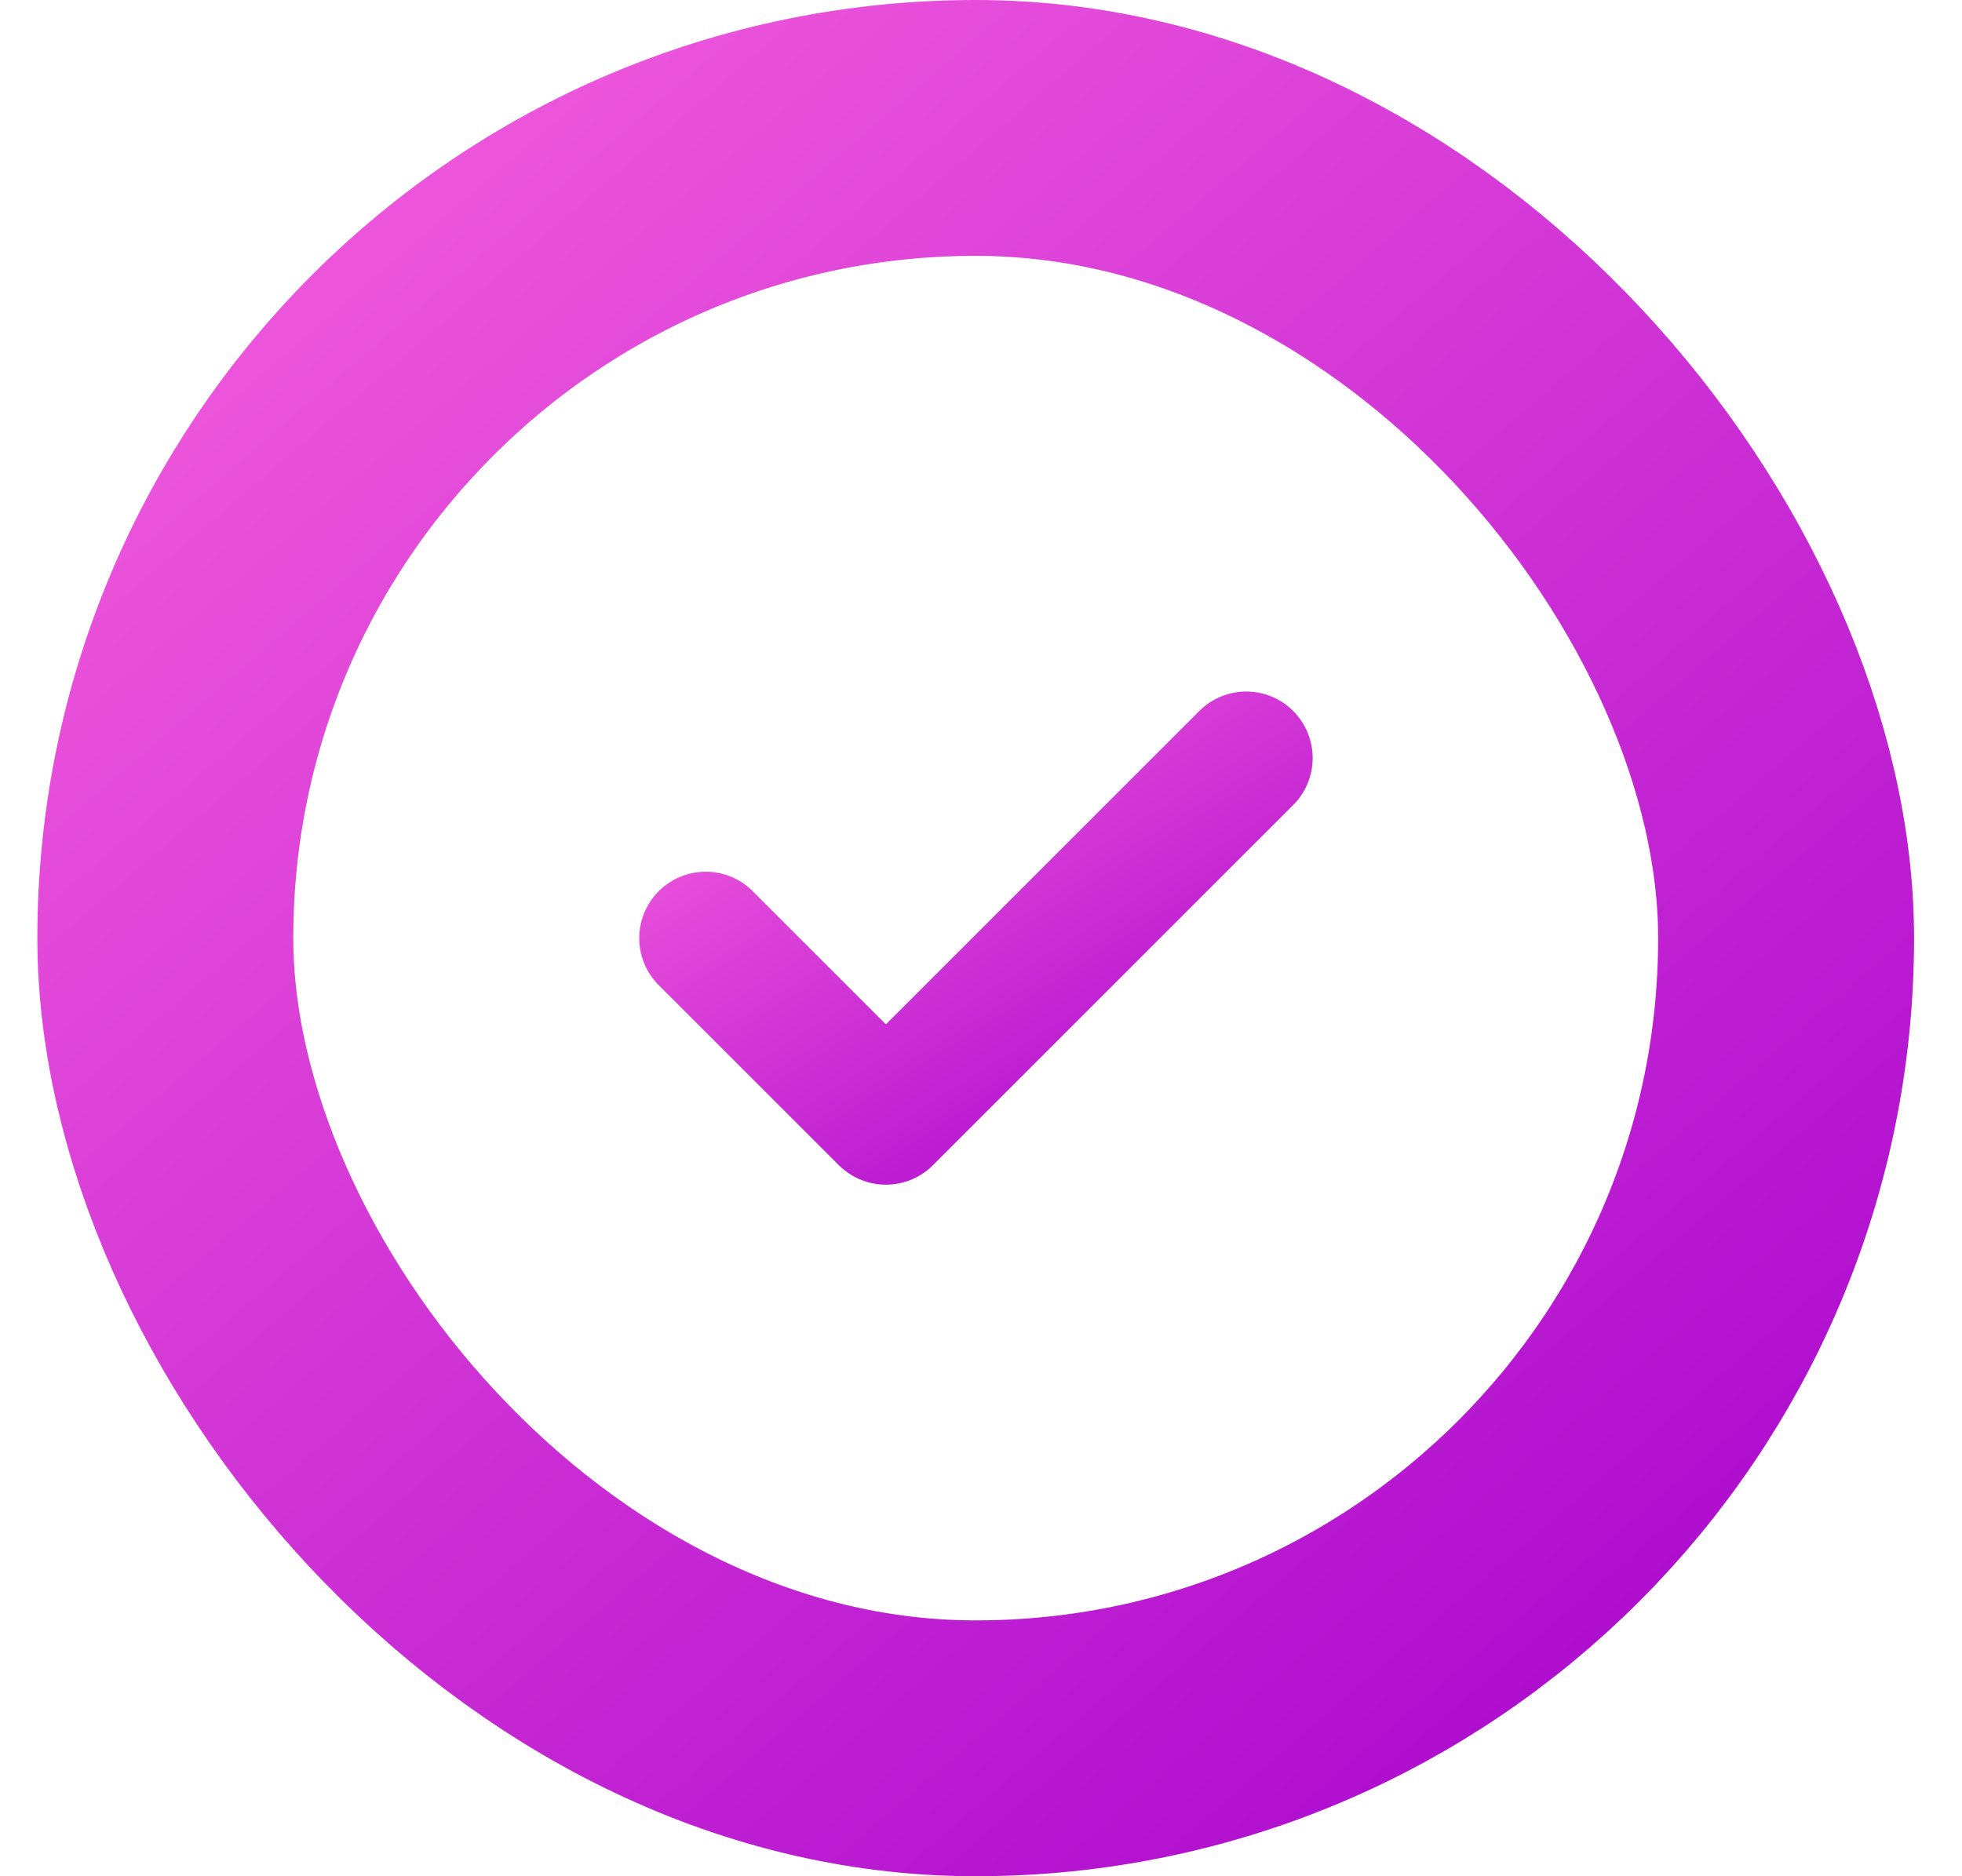 <svg width="23" height="22" viewBox="0 0 23 22" fill="none" xmlns="http://www.w3.org/2000/svg">
<path d="M10.385 13.891C10.186 13.891 9.987 13.815 9.834 13.663L7.722 11.551C7.418 11.247 7.418 10.754 7.722 10.45C8.027 10.146 8.519 10.145 8.823 10.449L10.385 12.011L14.059 8.337C14.364 8.033 14.856 8.033 15.16 8.337C15.464 8.642 15.464 9.135 15.16 9.439L10.936 13.663C10.784 13.815 10.585 13.891 10.385 13.891Z" fill="url(#paint0_linear_2816_18307)"/>
<rect x="1.938" y="1.5" width="19" height="19" rx="9.5" stroke="url(#paint1_linear_2816_18307)" stroke-width="3"/>
<defs>
<linearGradient id="paint0_linear_2816_18307" x1="6.591" y1="7.91" x2="11.75" y2="16.104" gradientUnits="userSpaceOnUse">
<stop stop-color="#FF6BDF"/>
<stop offset="1" stop-color="#A400CD"/>
</linearGradient>
<linearGradient id="paint1_linear_2816_18307" x1="-2.08" y1="-0.757" x2="19.444" y2="24.279" gradientUnits="userSpaceOnUse">
<stop stop-color="#FF6BDF"/>
<stop offset="1" stop-color="#A400CD"/>
</linearGradient>
</defs>
</svg>
